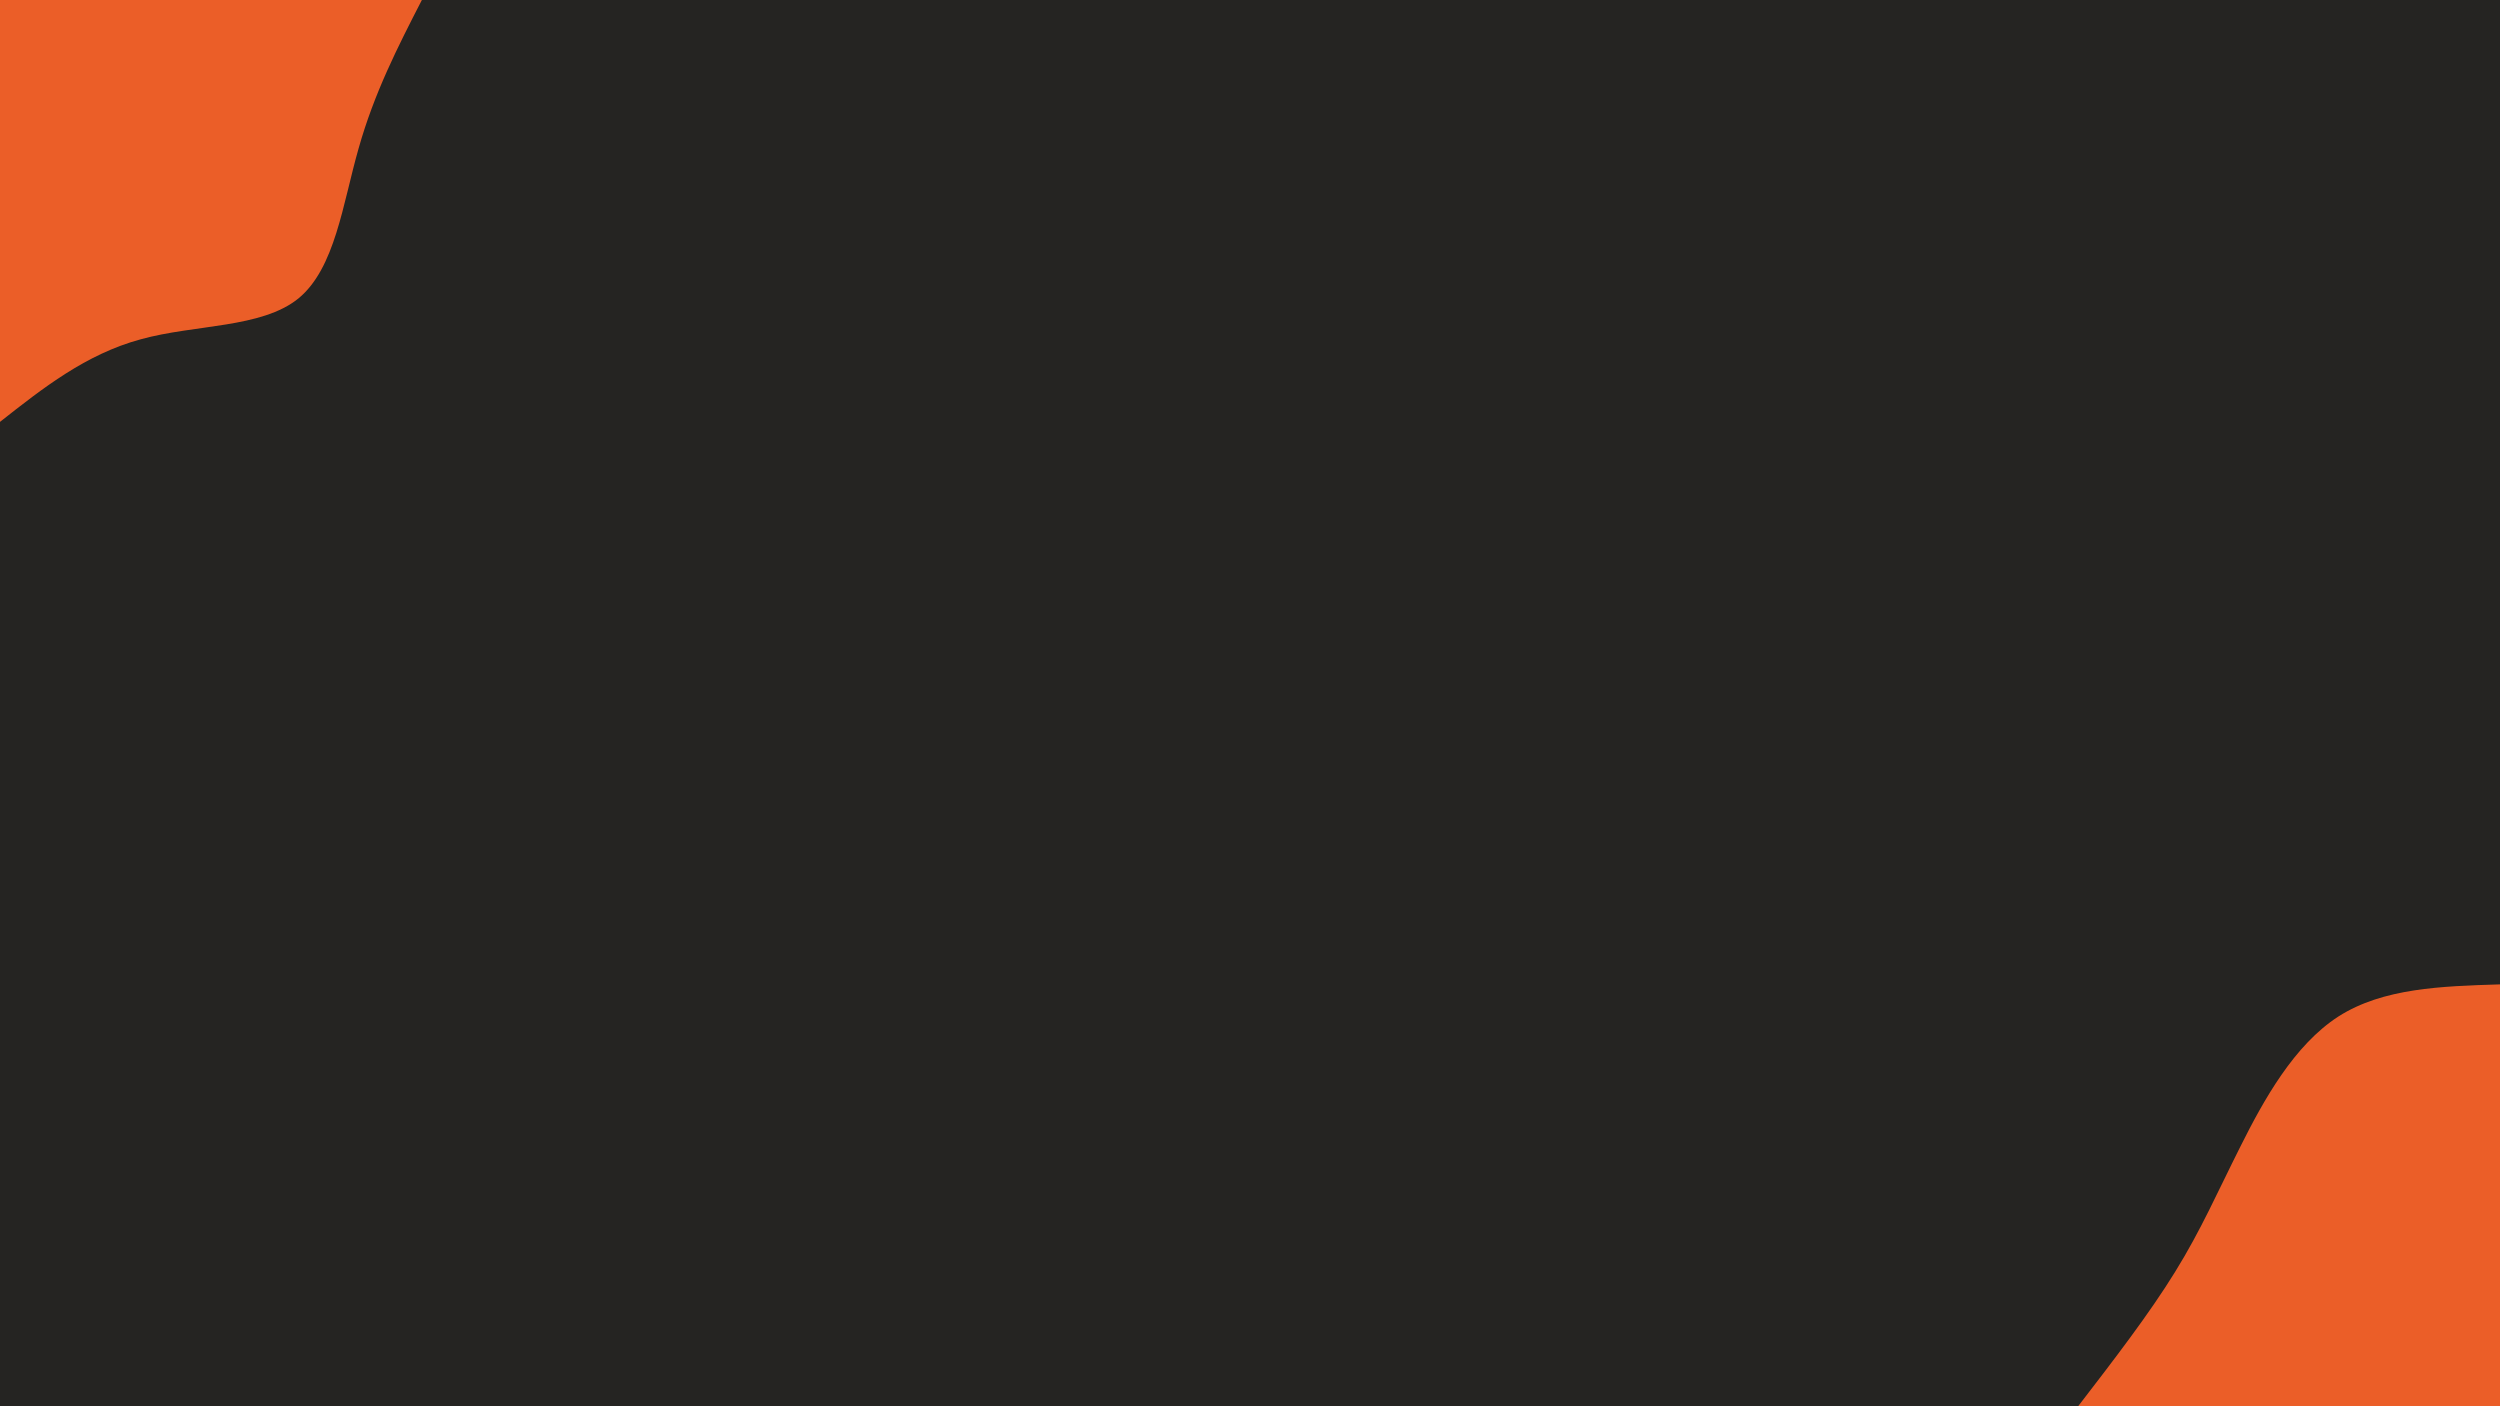 <svg id="visual" viewBox="0 0 960 540" width="960" height="540" xmlns="http://www.w3.org/2000/svg" xmlns:xlink="http://www.w3.org/1999/xlink" version="1.1"><rect x="0" y="0" width="960" height="540" fill="#252422"></rect><defs><linearGradient id="grad1_0" x1="43.8%" y1="100%" x2="100%" y2="0%"><stop offset="14.444%" stop-color="#252422" stop-opacity="1"></stop><stop offset="85.556%" stop-color="#252422" stop-opacity="1"></stop></linearGradient></defs><defs><linearGradient id="grad2_0" x1="0%" y1="100%" x2="56.3%" y2="0%"><stop offset="14.444%" stop-color="#252422" stop-opacity="1"></stop><stop offset="85.556%" stop-color="#252422" stop-opacity="1"></stop></linearGradient></defs><g transform="translate(960, 540)"><path d="M-162 0C-148.3 -17.8 -134.6 -35.6 -124.7 -51.7C-114.8 -67.7 -108.6 -82 -99.7 -99.7C-90.8 -117.5 -79.1 -138.7 -62 -149.7C-44.9 -160.6 -22.5 -161.3 0 -162L0 0Z" fill="#eb5e28"></path></g><g transform="translate(0, 0)"><path d="M162 0C152.8 17.9 143.7 35.7 137.7 57C131.6 78.3 128.7 103 114.6 114.6C100.4 126.1 74.9 124.5 54 130.3C33 136 16.5 149 0 162L0 0Z" fill="#eb5e28"></path></g></svg>